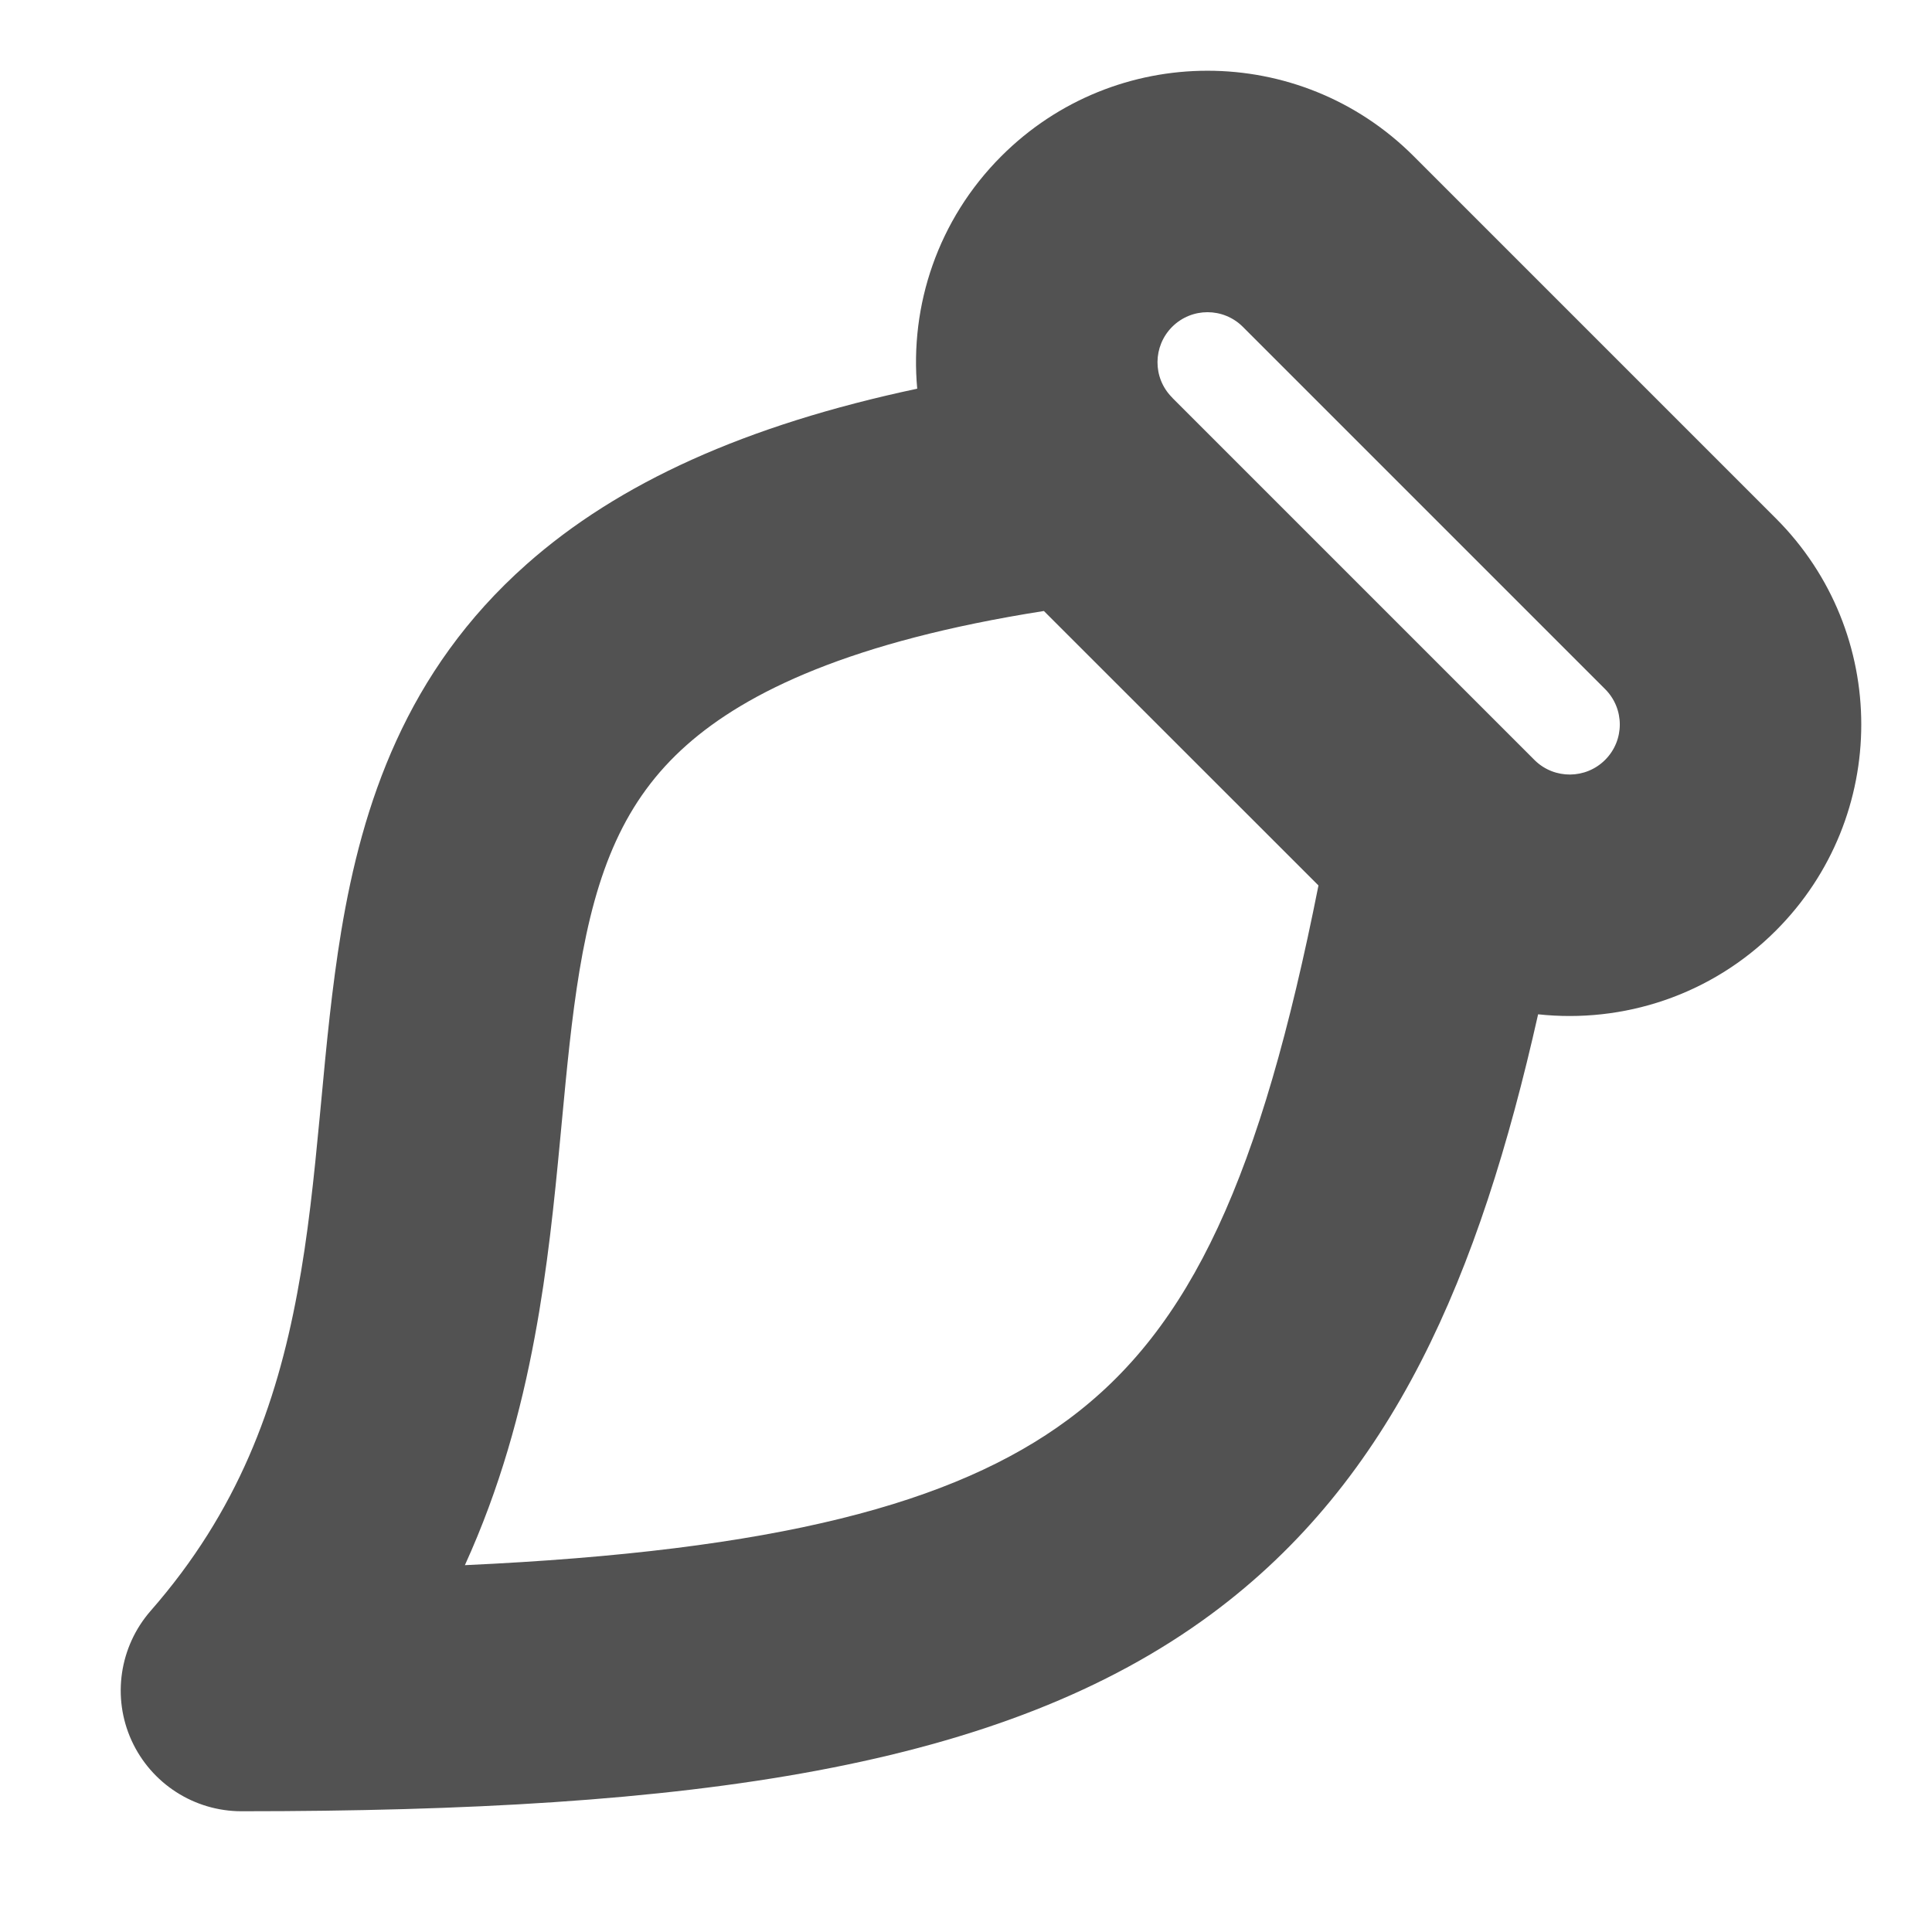 <svg width="16" height="16" viewBox="0 0 16 16" fill="none" xmlns="http://www.w3.org/2000/svg">
<path fill-rule="evenodd" clip-rule="evenodd" d="M8.645 5.06C7.047 5.311 6.181 5.732 5.687 6.17C5.172 6.626 4.937 7.21 4.799 8.039C4.734 8.43 4.695 8.841 4.651 9.309L4.639 9.436C4.591 9.942 4.535 10.502 4.428 11.074C4.314 11.688 4.14 12.325 3.85 12.962C6.428 12.844 7.902 12.454 8.843 11.758C9.869 11 10.441 9.739 10.919 7.333L8.645 5.06ZM12.712 6.298C12.707 6.293 12.702 6.288 12.697 6.283L9.714 3.3C9.711 3.297 9.707 3.293 9.704 3.289C9.545 3.127 9.547 2.868 9.707 2.707C9.869 2.545 10.131 2.545 10.293 2.707L13.293 5.707C13.455 5.869 13.455 6.131 13.293 6.293C13.133 6.453 12.874 6.455 12.712 6.298ZM12.738 8.4C12.251 10.565 11.538 12.253 10.032 13.367C8.303 14.645 5.74 15 2 15C1.608 15 1.252 14.771 1.089 14.413C0.927 14.056 0.989 13.637 1.247 13.341C1.971 12.515 2.289 11.637 2.462 10.707C2.551 10.233 2.6 9.753 2.648 9.248L2.661 9.111C2.703 8.659 2.749 8.176 2.826 7.711C3 6.665 3.359 5.561 4.36 4.674C5.121 3.999 6.174 3.521 7.596 3.219C7.533 2.531 7.766 1.82 8.293 1.293C9.236 0.35 10.764 0.35 11.707 1.293L14.707 4.293C15.65 5.236 15.65 6.764 14.707 7.707C14.169 8.245 13.44 8.476 12.738 8.4Z" fill="#525252"/>
</svg>

